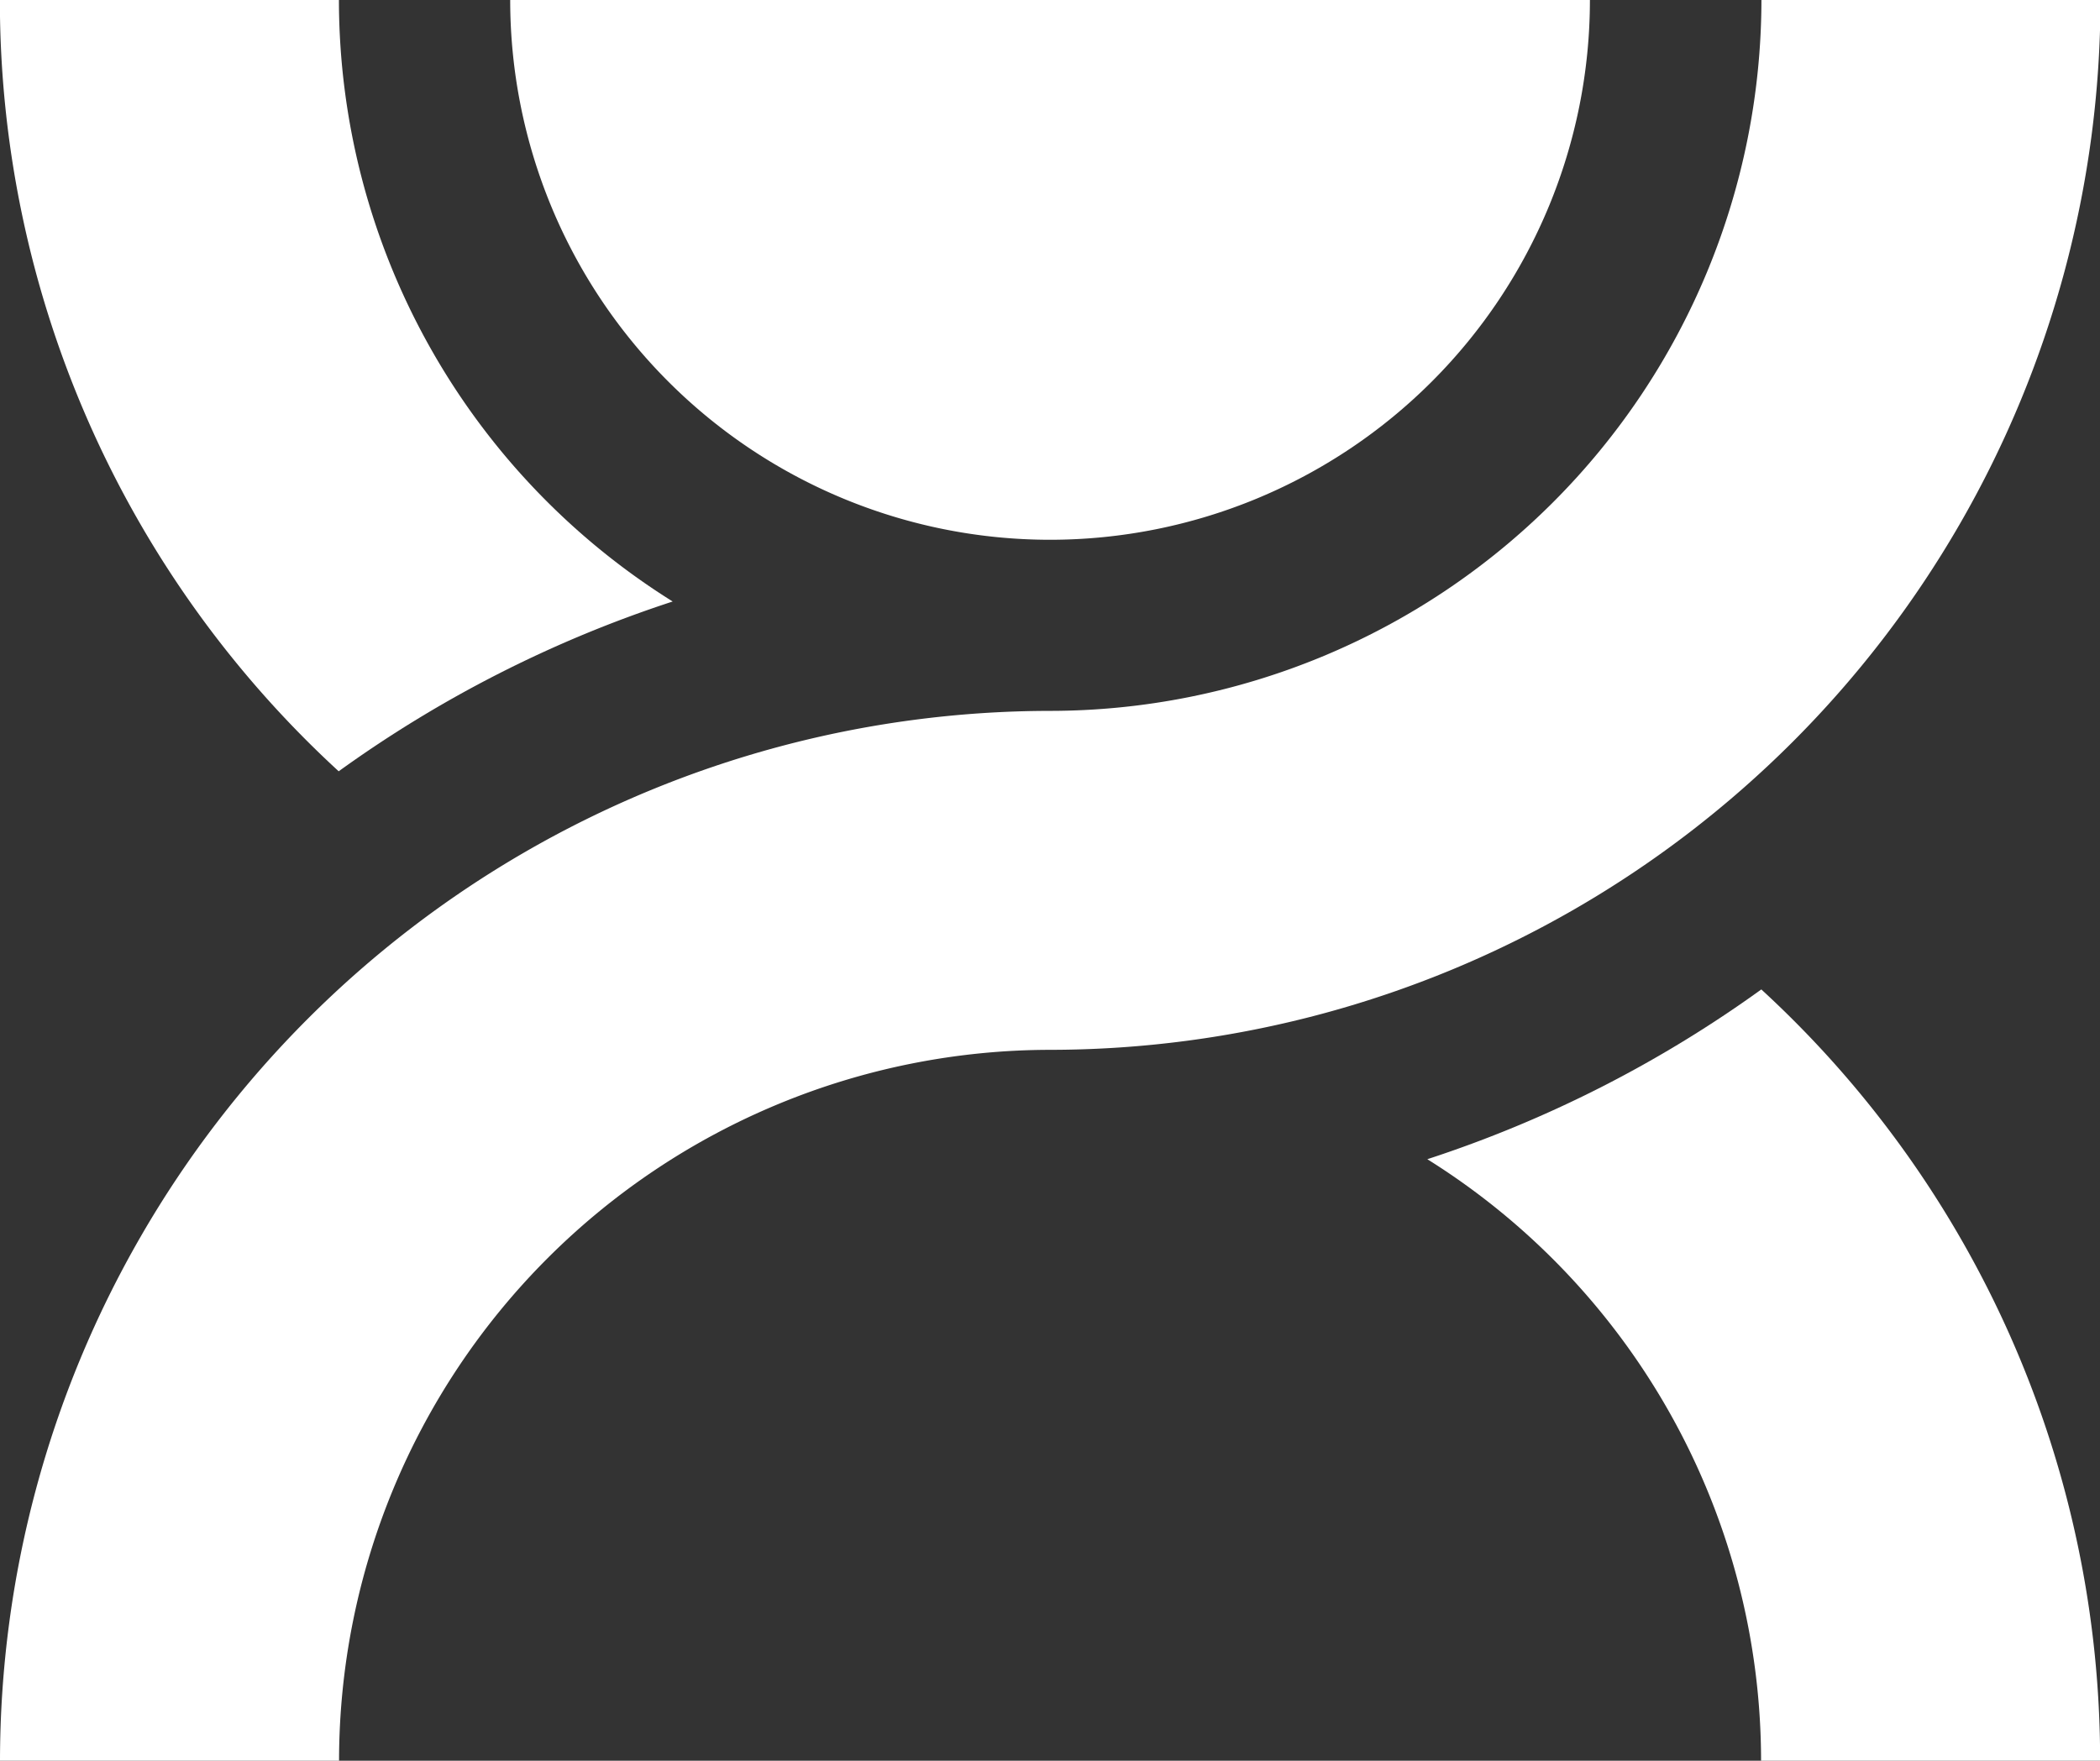 <svg xmlns="http://www.w3.org/2000/svg" width="17.448" height="14.633" viewBox="0 0 17.448 14.633"><rect x="0" y="0" width="17.448" height="14.633" fill="#333333" stroke="none"/><defs><style>.a{fill:#fff;}</style></defs><g transform="translate(0)"><path class="a" d="M-108.518,215.623h-2.817a8.734,8.734,0,0,1,8.723-8.725A5.915,5.915,0,0,0-96.7,200.99h2.817a8.735,8.735,0,0,1-8.725,8.725A5.914,5.914,0,0,0-108.518,215.623Z" transform="translate(111.335 -200.99)"/><path class="a" d="M-108.521,207.4a10.1,10.1,0,0,1,2.775-1.411,5.9,5.9,0,0,1-2.773-5h-2.817A8.7,8.7,0,0,0-108.521,207.4Z" transform="translate(111.335 -200.99)"/><path class="a" d="M-66.456,230.185a10.093,10.093,0,0,1-2.775,1.411,5.9,5.9,0,0,1,2.773,5h2.817A8.7,8.7,0,0,0-66.456,230.185Z" transform="translate(81.09 -221.962)"/><path class="a" d="M-87.315,200.99a4.487,4.487,0,0,1-4.486,4.486,4.487,4.487,0,0,1-4.485-4.486Z" transform="translate(100.525 -200.99)"/></g></svg>